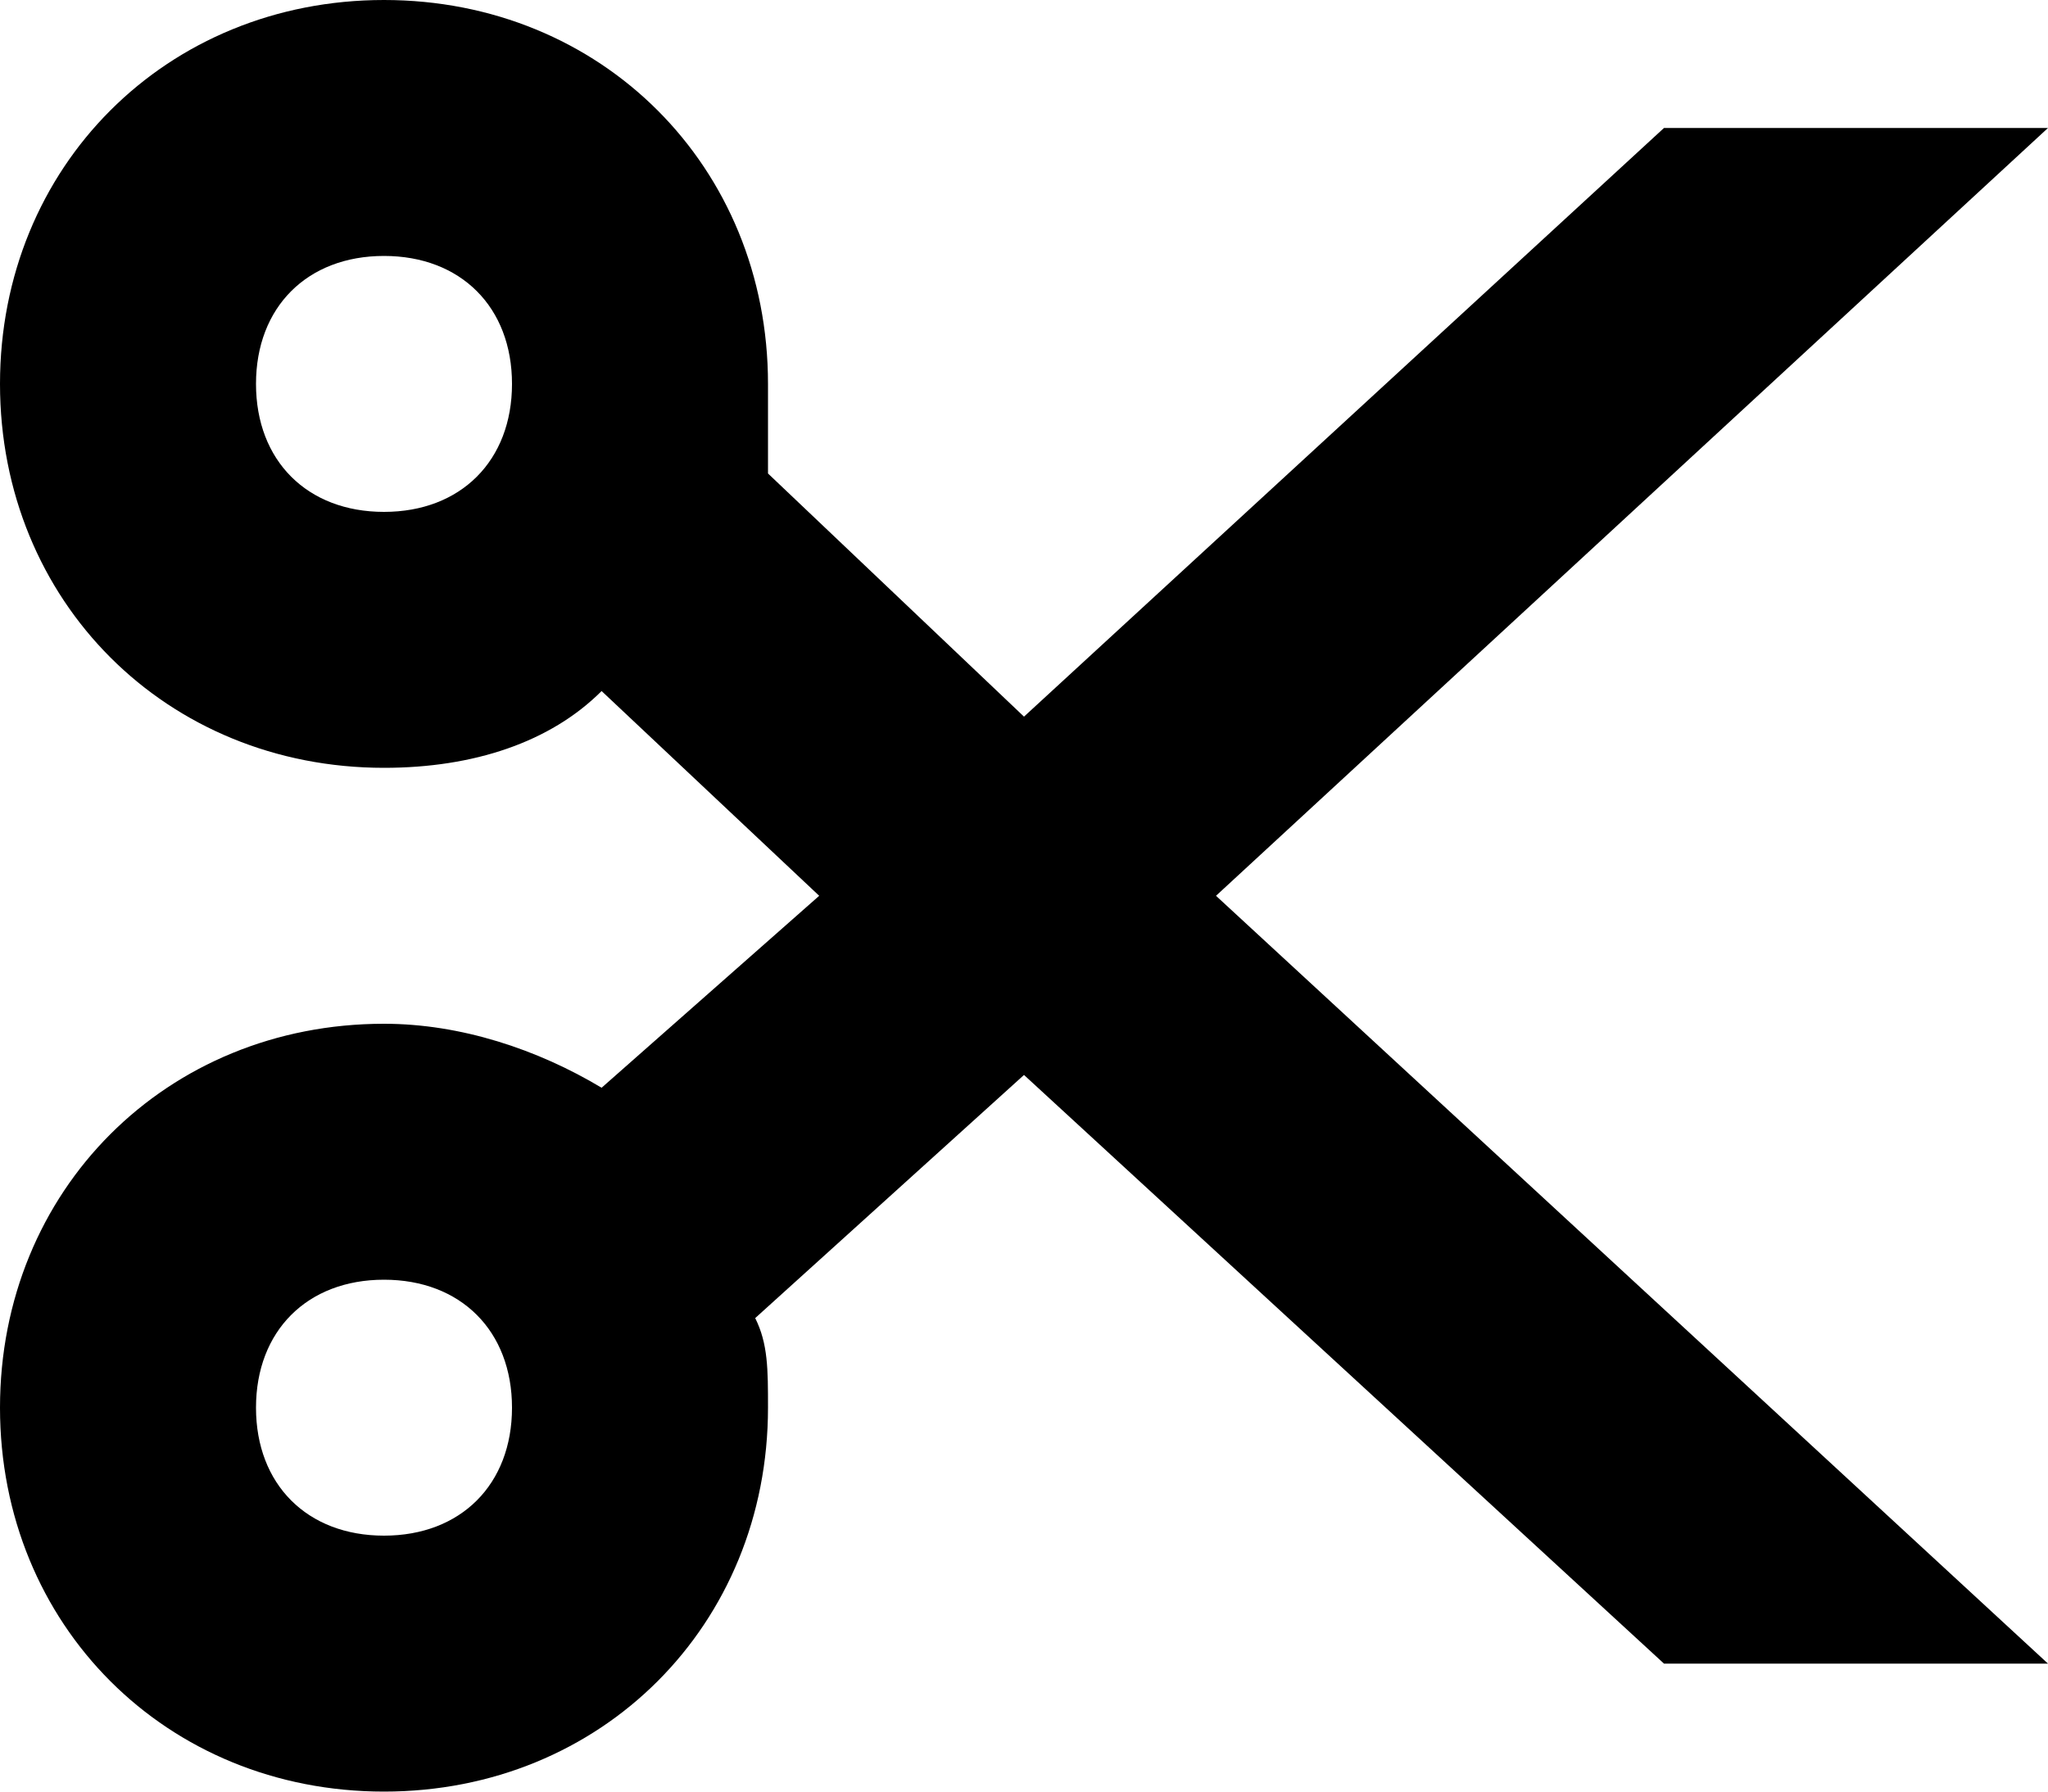 <?xml version="1.0" encoding="utf-8"?>
<!-- Generator: Adobe Illustrator 19.1.1, SVG Export Plug-In . SVG Version: 6.00 Build 0)  -->
<svg version="1.1" id="IOS_copy" xmlns="http://www.w3.org/2000/svg" xmlns:xlink="http://www.w3.org/1999/xlink" x="0px" y="0px"
	 viewBox="0 0 16 14" enable-background="new 0 0 16 14" xml:space="preserve">
<path d="M16,1h-3L8,5.6l-2-1.9C6,3.5,6,3.2,6,3c0-1.7-1.3-3-3-3S0,1.3,0,3s1.3,3,3,3c0.7,0,1.3-0.2,1.7-0.6L6.4,7L4.7,8.5
	C4.2,8.2,3.6,8,3,8c-1.7,0-3,1.3-3,3s1.3,3,3,3s3-1.3,3-3c0-0.3,0-0.5-0.1-0.7l2.1-1.9l5,4.6h3L9.5,7L16,1z M3,4C2.4,4,2,3.6,2,3
	s0.4-1,1-1s1,0.4,1,1S3.6,4,3,4z M3,12c-0.6,0-1-0.4-1-1s0.4-1,1-1s1,0.4,1,1S3.6,12,3,12z"/>
</svg>
